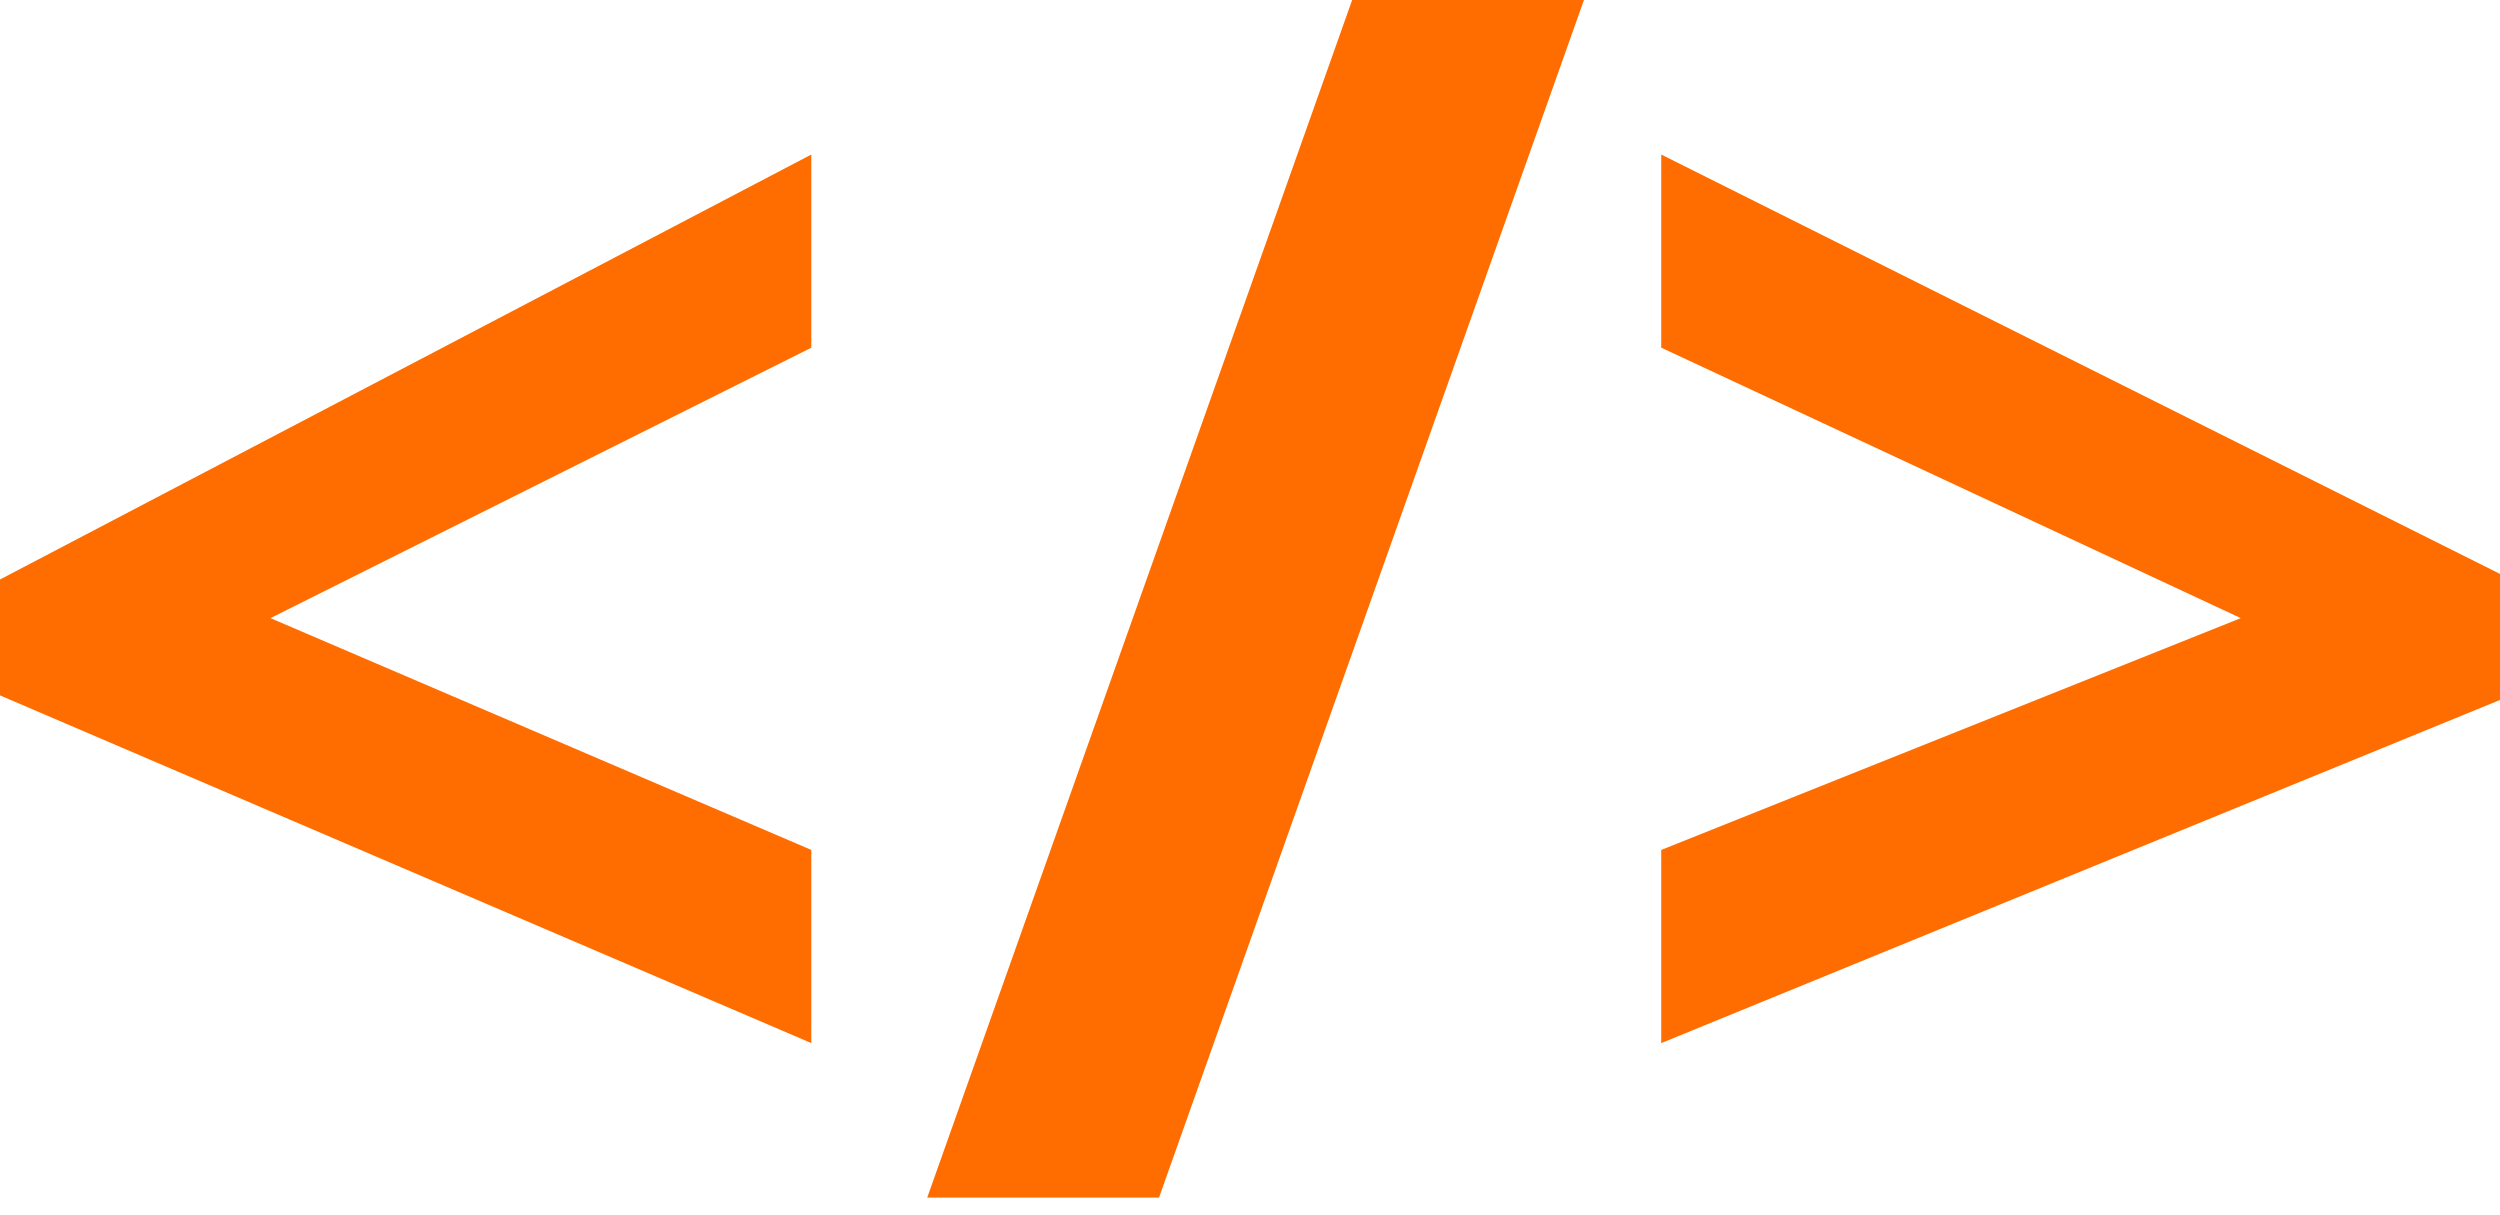 <svg xmlns="http://www.w3.org/2000/svg" xmlns:xlink="http://www.w3.org/1999/xlink" style="isolation:isolate" viewBox="0 0 64.711 31.452" width="64.711" height="31.452"><defs><clipPath id="_clipPath_RbVYsYoyVtd8Iy4DNmKNWSBYFQrKVDGS"><rect width="65" height="31"/></clipPath></defs><g clip-path="url(#_clipPath_RbVYsYoyVtd8Iy4DNmKNWSBYFQrKVDGS)"><path d=" M 21 22 L 21 27 L 0 18 L 0 15 L 21 4 L 21 9 L 7 16 L 21 22 Z  M 35 0 L 41 0 L 30 31 L 24 31 L 35 0 Z  M 43 27 L 43 22 L 58 16 L 43 9 L 43 4 L 65 15 L 65 18 L 43 27 Z " fill-rule="evenodd" fill="rgb(255,109,0)"/></g></svg>
